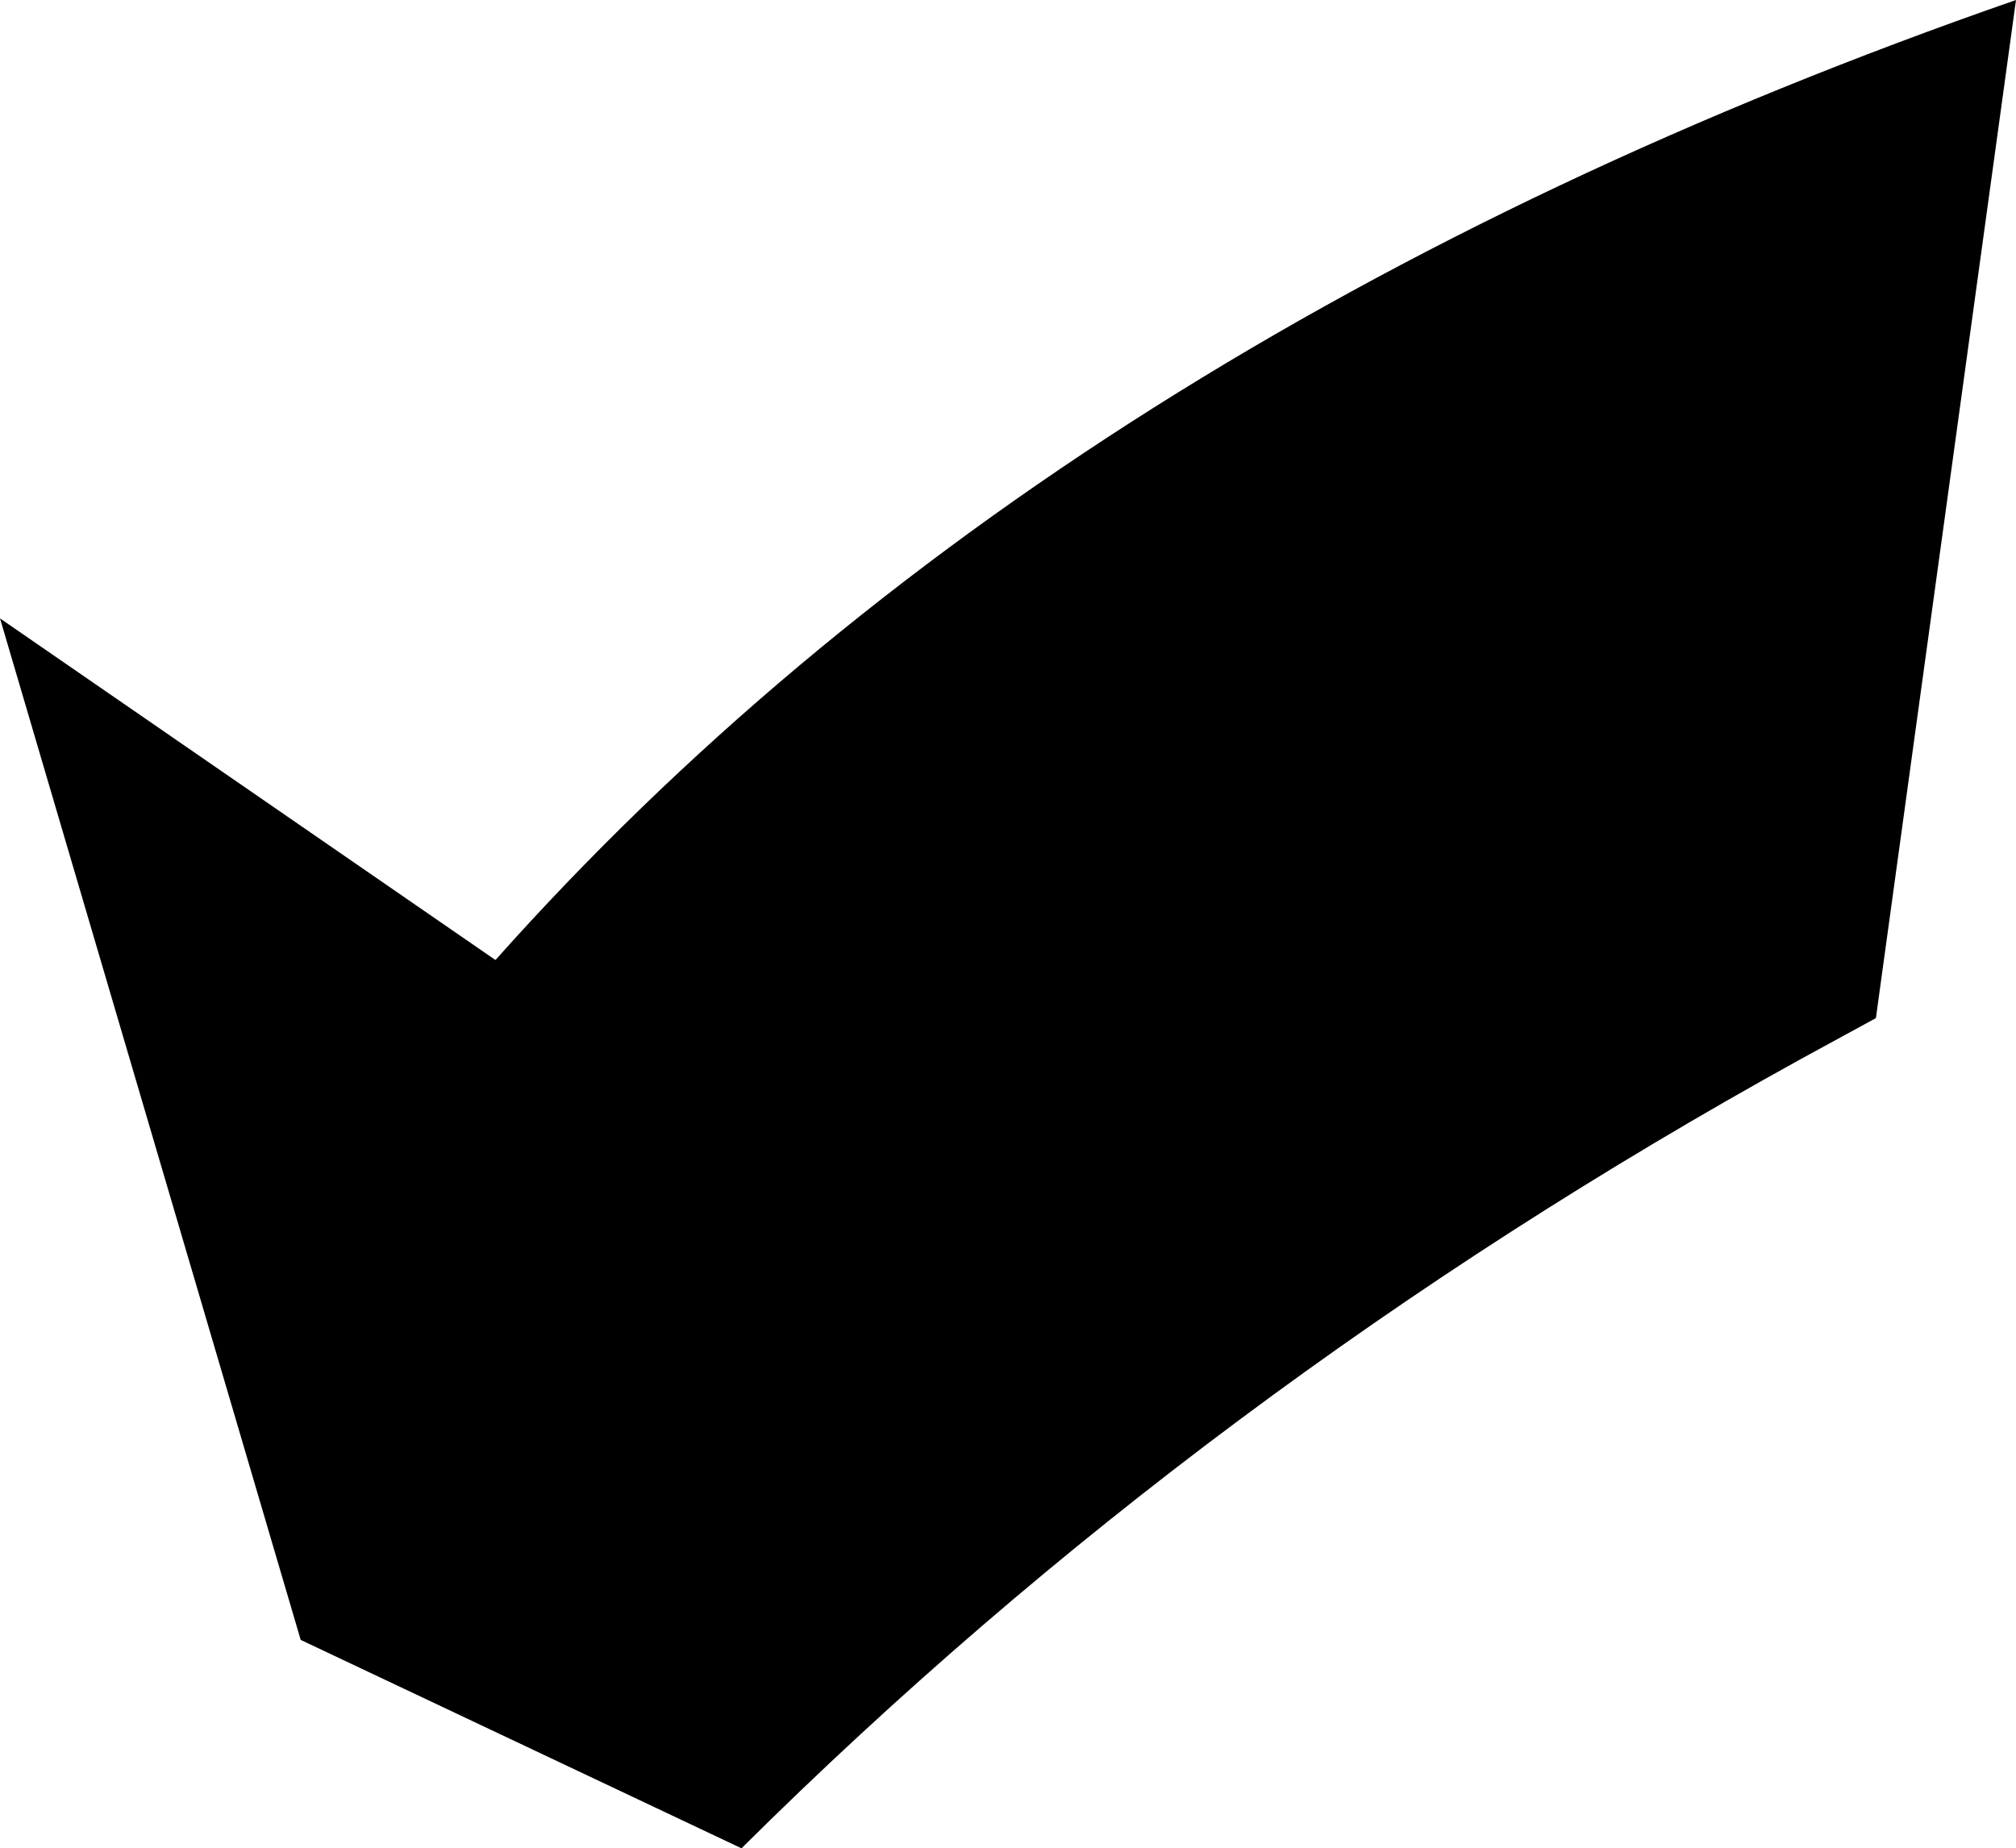 <?xml version="1.0" encoding="UTF-8" standalone="no"?>
<svg xmlns:xlink="http://www.w3.org/1999/xlink" height="27.05px" width="29.5px" xmlns="http://www.w3.org/2000/svg">
  <g transform="matrix(1.0, 0.0, 0.0, 1.0, -307.95, -333.1)">
    <path d="M334.3 348.6 Q325.6 353.4 318.8 360.15 L312.35 357.1 307.95 342.15 315.2 347.15 Q323.35 338.0 337.45 333.1 L335.4 348.0 334.3 348.6" fill="#000000" fill-rule="evenodd" stroke="none"/>
  </g>
</svg>
